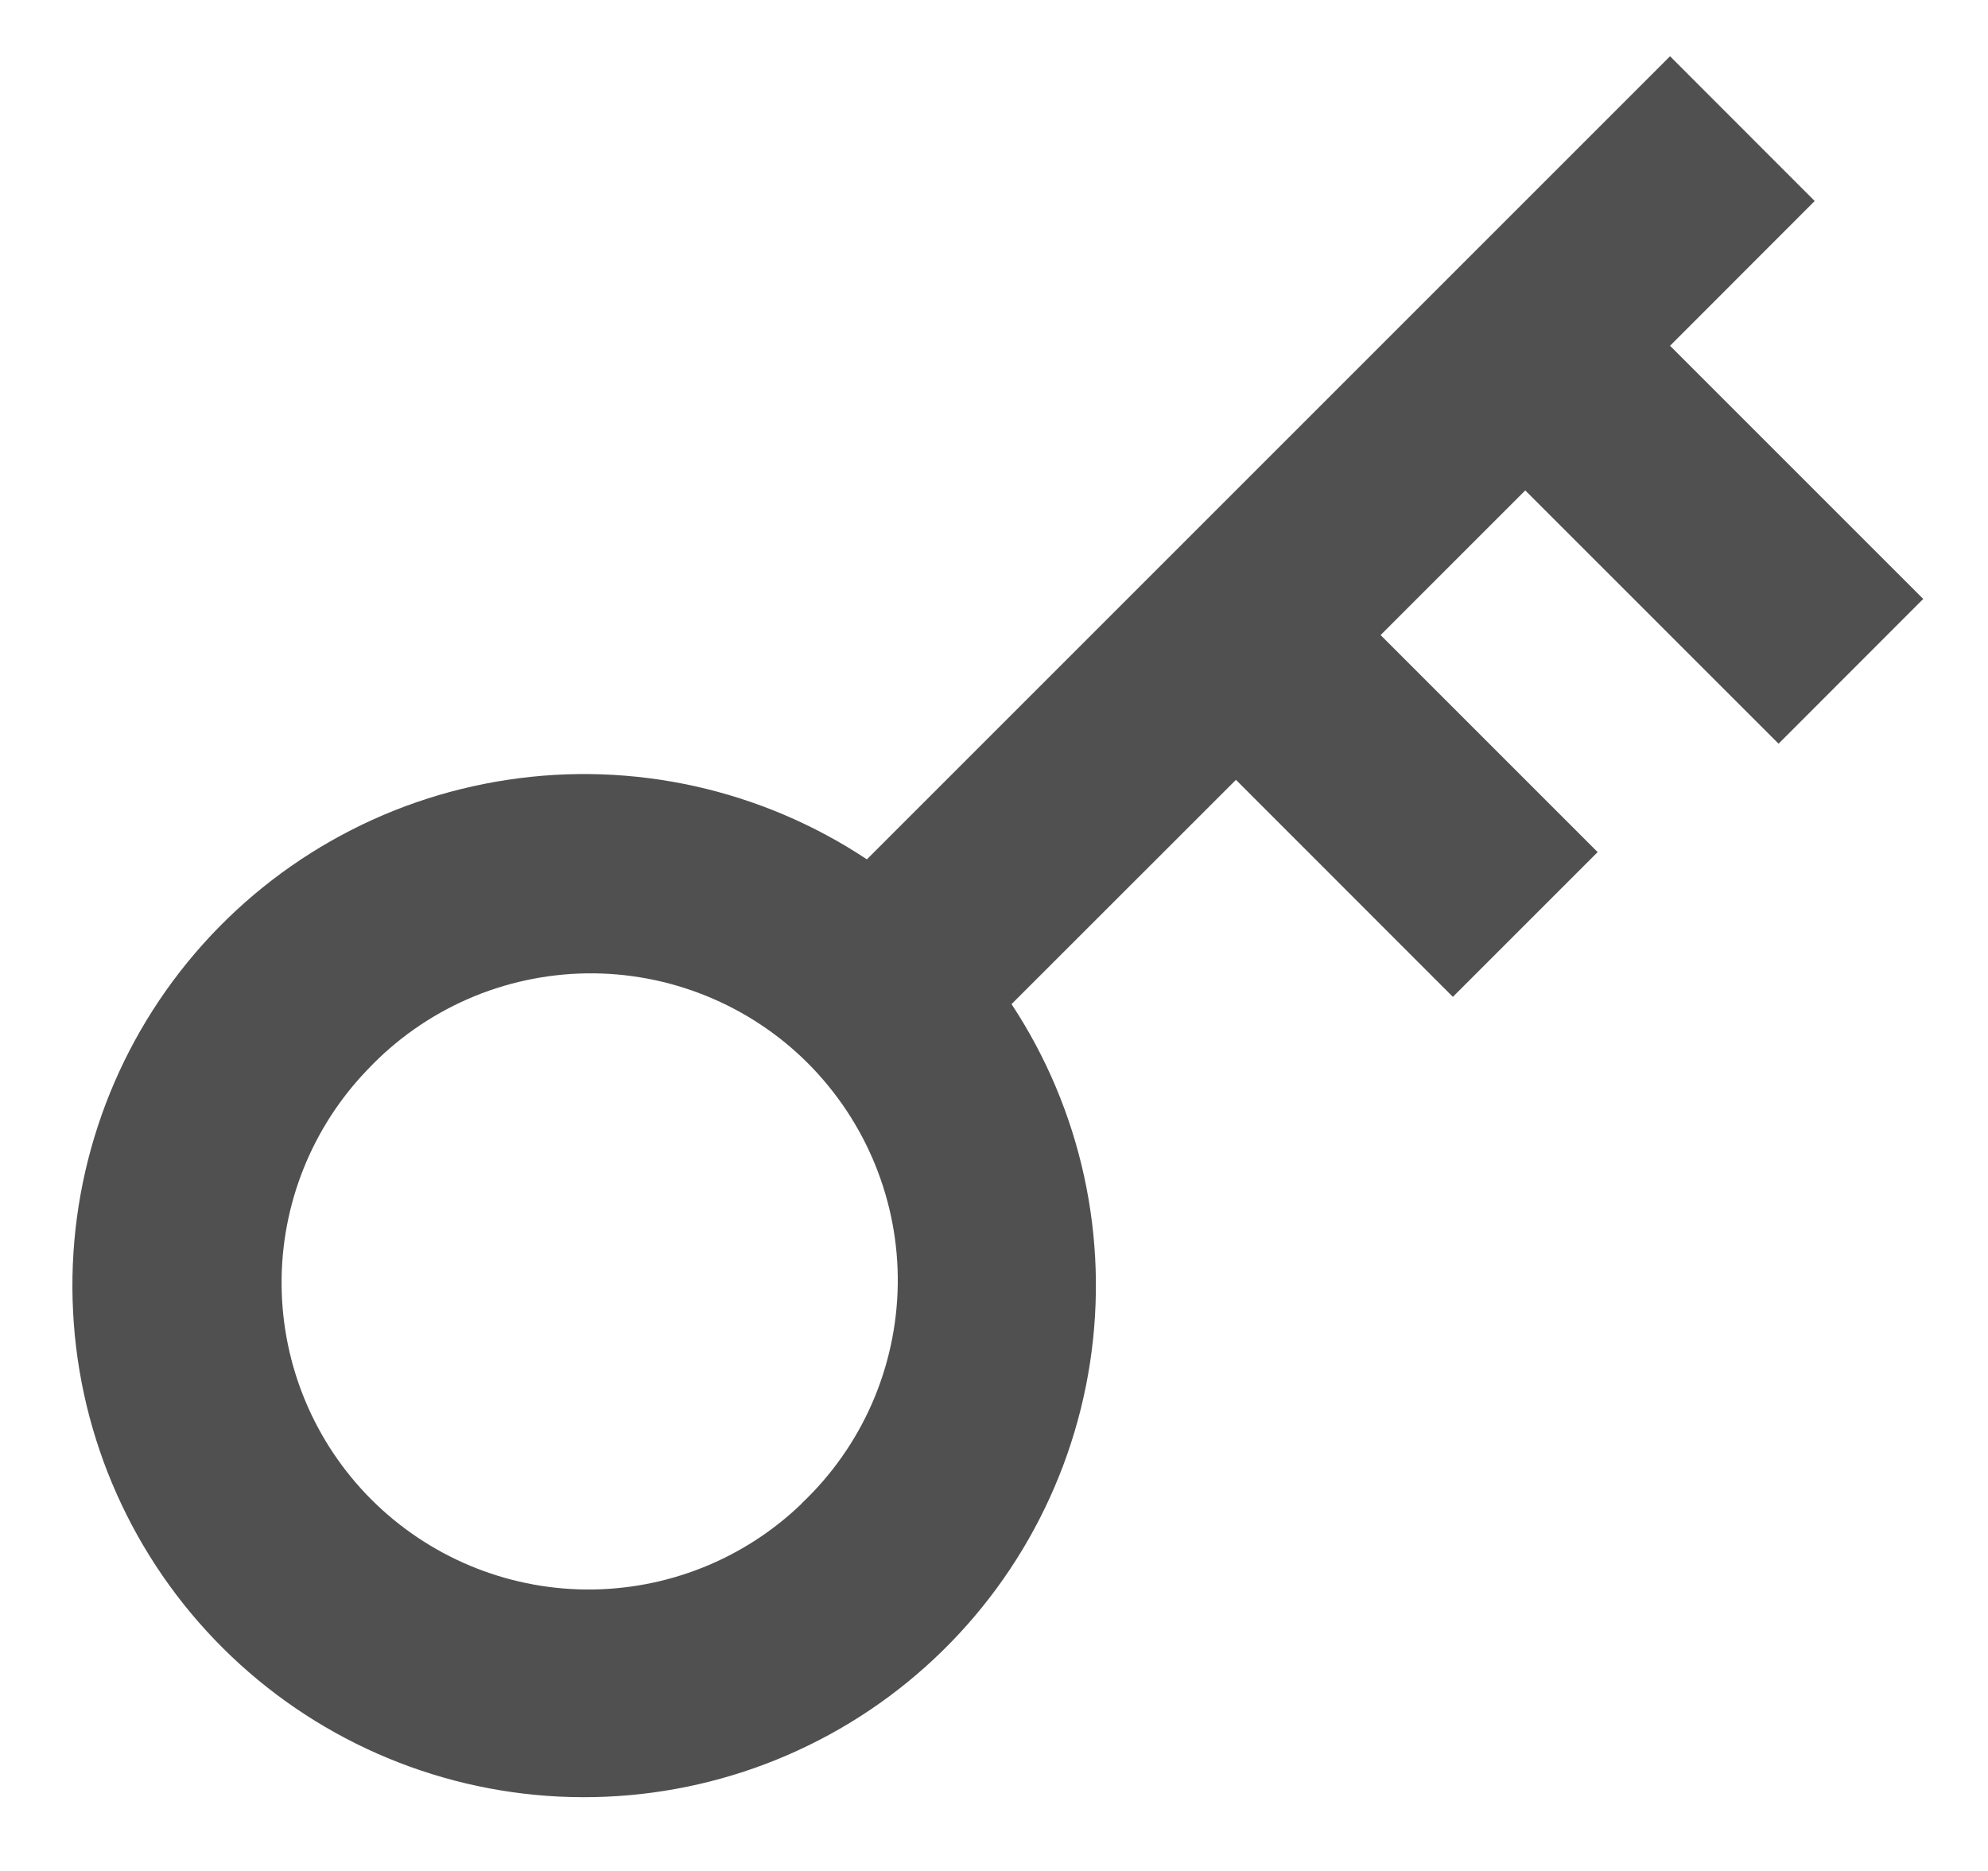 <svg width="17" height="16" viewBox="0 0 17 16" fill="none" xmlns="http://www.w3.org/2000/svg">
<path d="M7.413 7.349L14.281 0.481L15.518 1.719L14.281 2.957L16.446 5.122L15.209 6.36L13.043 4.194L11.806 5.431L13.662 7.287L12.424 8.525L10.569 6.669L8.65 8.587C9.246 9.491 9.485 10.585 9.321 11.655C9.157 12.726 8.602 13.698 7.763 14.383C6.924 15.068 5.861 15.417 4.779 15.364C3.697 15.311 2.673 14.858 1.906 14.094C1.137 13.328 0.68 12.303 0.625 11.219C0.569 10.134 0.918 9.068 1.605 8.227C2.292 7.386 3.266 6.831 4.34 6.669C5.413 6.506 6.509 6.749 7.413 7.349ZM6.856 12.856C7.111 12.615 7.315 12.325 7.456 12.004C7.597 11.682 7.672 11.336 7.677 10.985C7.682 10.634 7.616 10.286 7.484 9.961C7.352 9.636 7.156 9.341 6.908 9.092C6.66 8.844 6.365 8.649 6.04 8.517C5.715 8.385 5.366 8.319 5.016 8.324C4.665 8.329 4.318 8.404 3.997 8.545C3.676 8.686 3.386 8.89 3.145 9.145C2.667 9.64 2.402 10.303 2.408 10.991C2.414 11.68 2.69 12.338 3.177 12.825C3.664 13.311 4.322 13.587 5.01 13.593C5.699 13.599 6.362 13.335 6.857 12.857L6.856 12.856Z" fill="#505050"/>
</svg>
